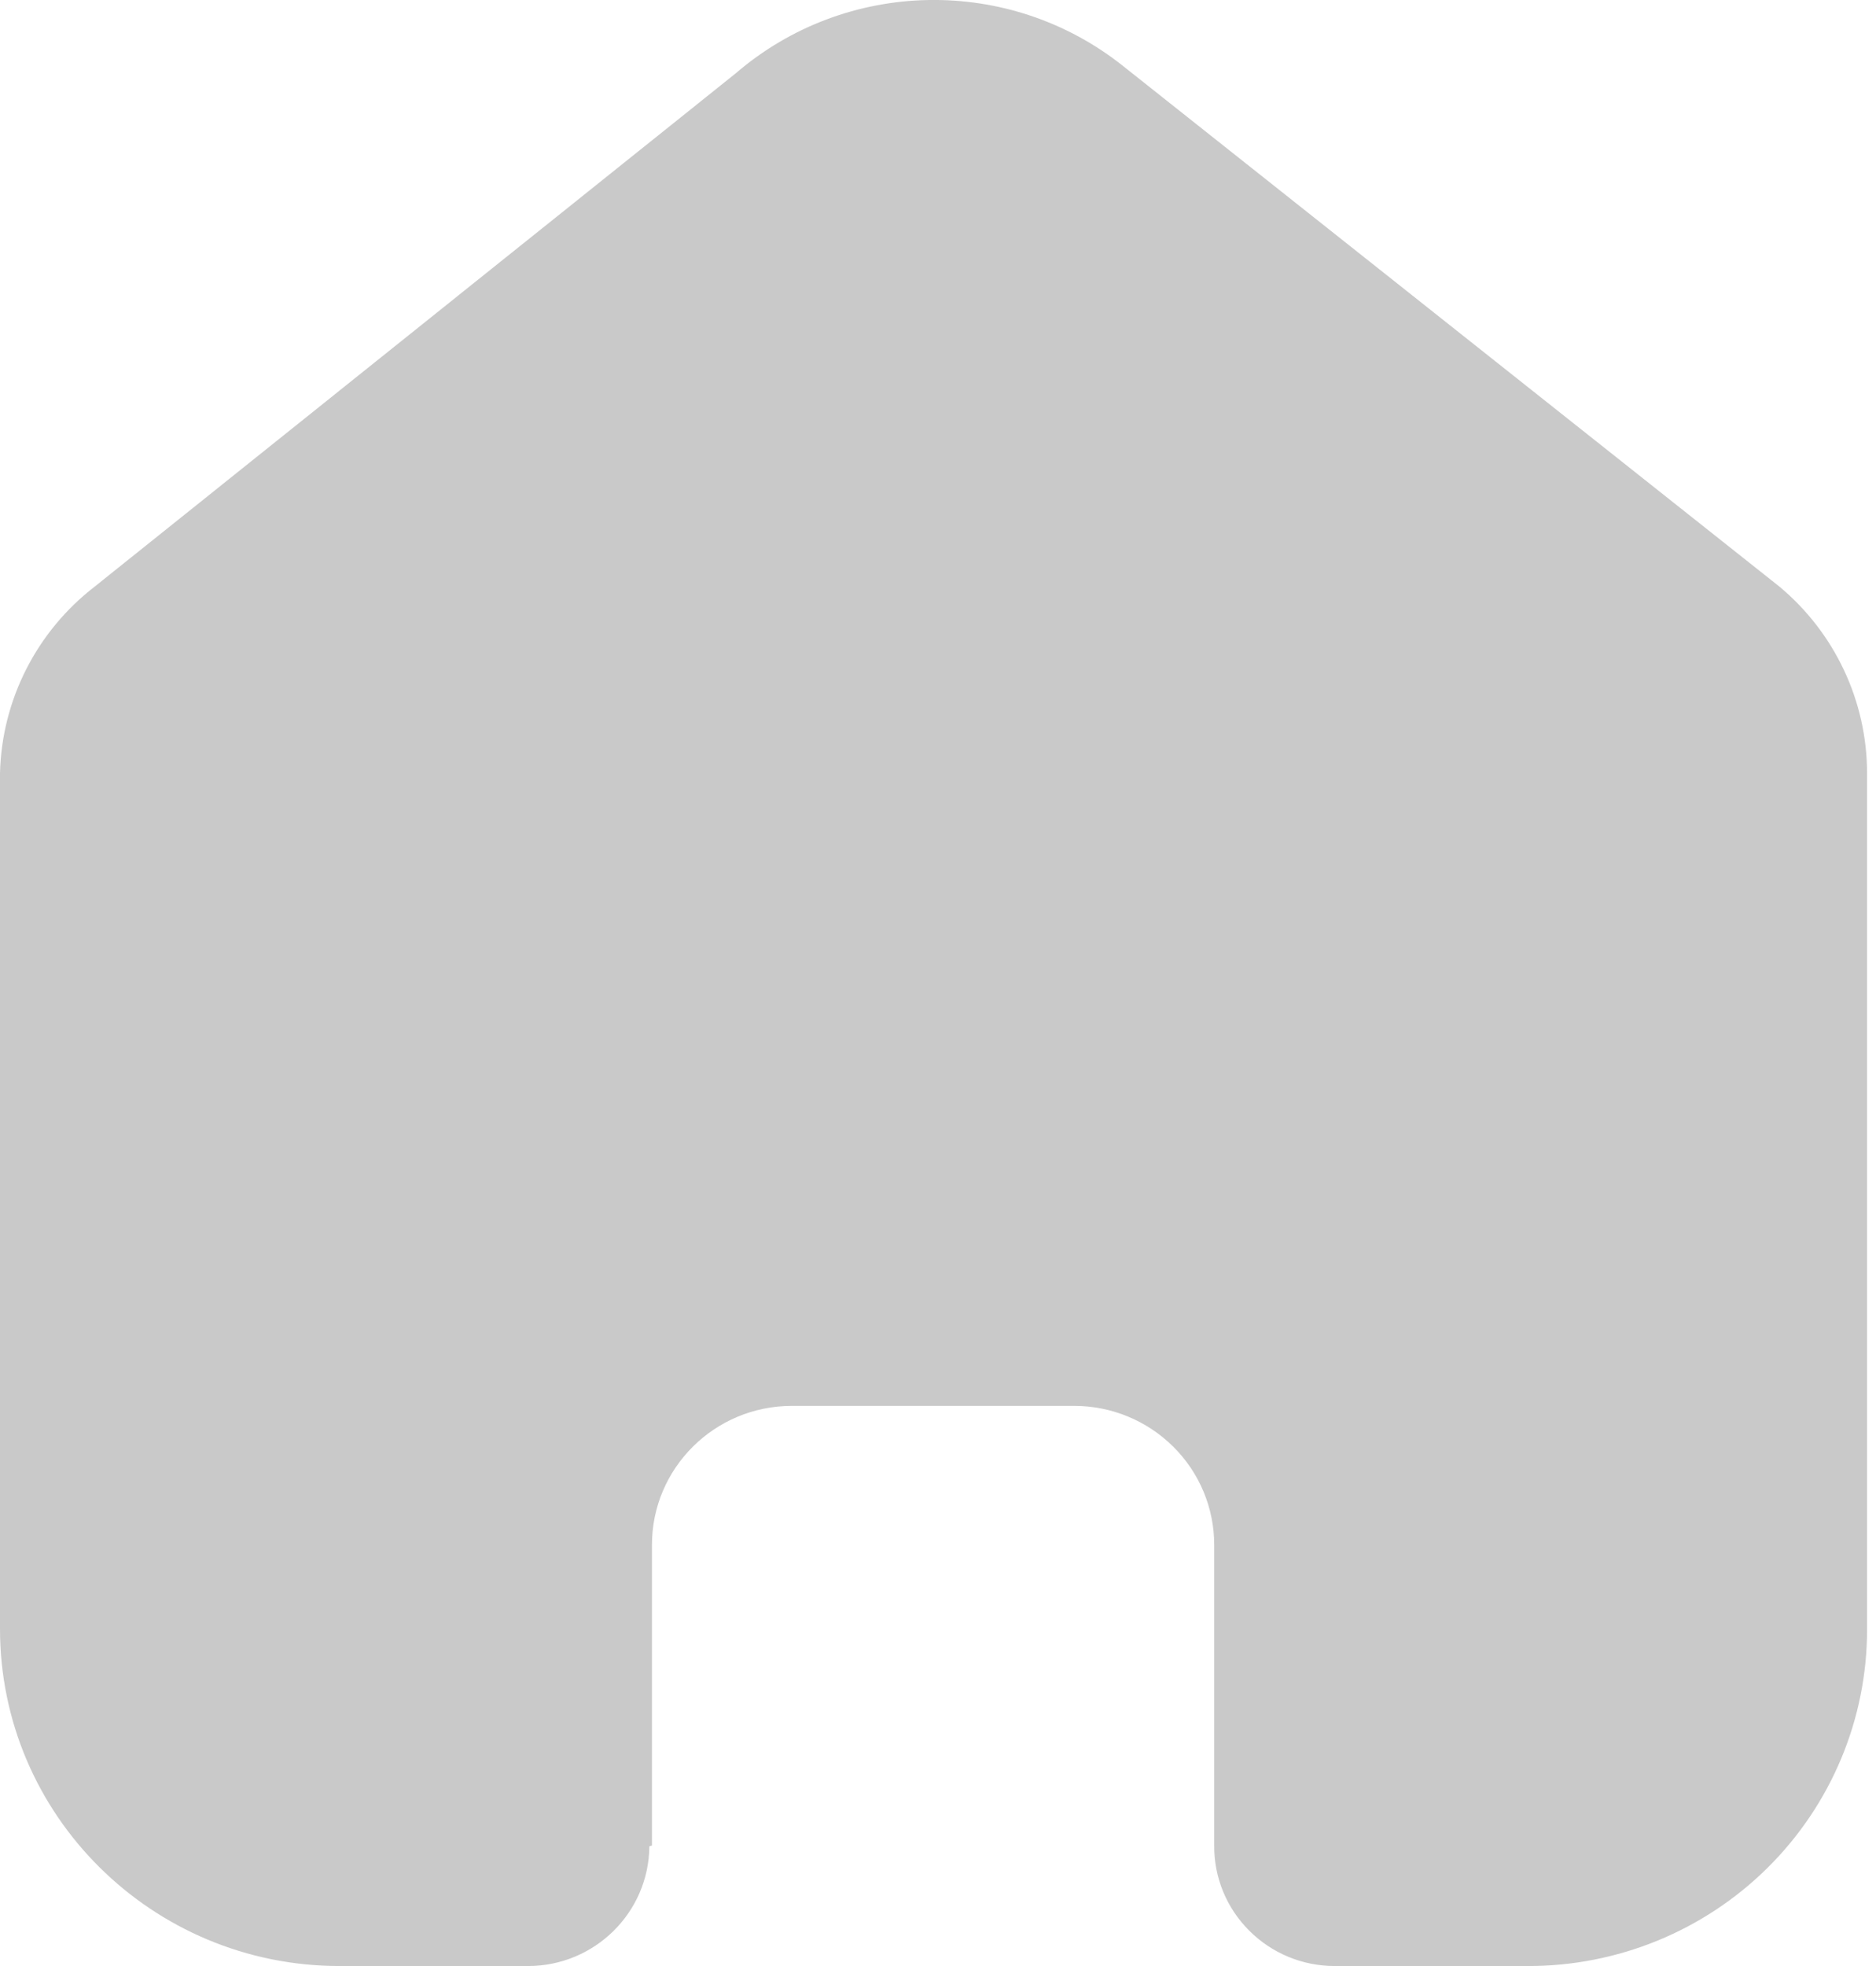 <svg width="21" height="22" viewBox="0 0 21 22" fill="none" xmlns="http://www.w3.org/2000/svg">
<path d="M7.298 20.651V17.287C7.298 16.429 7.999 15.732 8.864 15.732H12.026C12.441 15.732 12.839 15.896 13.133 16.188C13.427 16.479 13.592 16.875 13.592 17.287V20.651C13.589 21.008 13.73 21.351 13.984 21.604C14.237 21.858 14.582 22 14.941 22H17.098C18.106 22.003 19.073 21.607 19.786 20.901C20.499 20.195 20.9 19.236 20.9 18.236V8.654C20.9 7.846 20.539 7.079 19.915 6.561L12.577 0.743C11.301 -0.277 9.472 -0.244 8.234 0.822L1.064 6.561C0.41 7.064 0.019 7.833 0 8.654V18.226C0 20.31 1.702 22 3.802 22H5.91C6.656 22 7.263 21.402 7.269 20.66L7.298 20.651Z" fill="#C9C9C9"/>
</svg>
